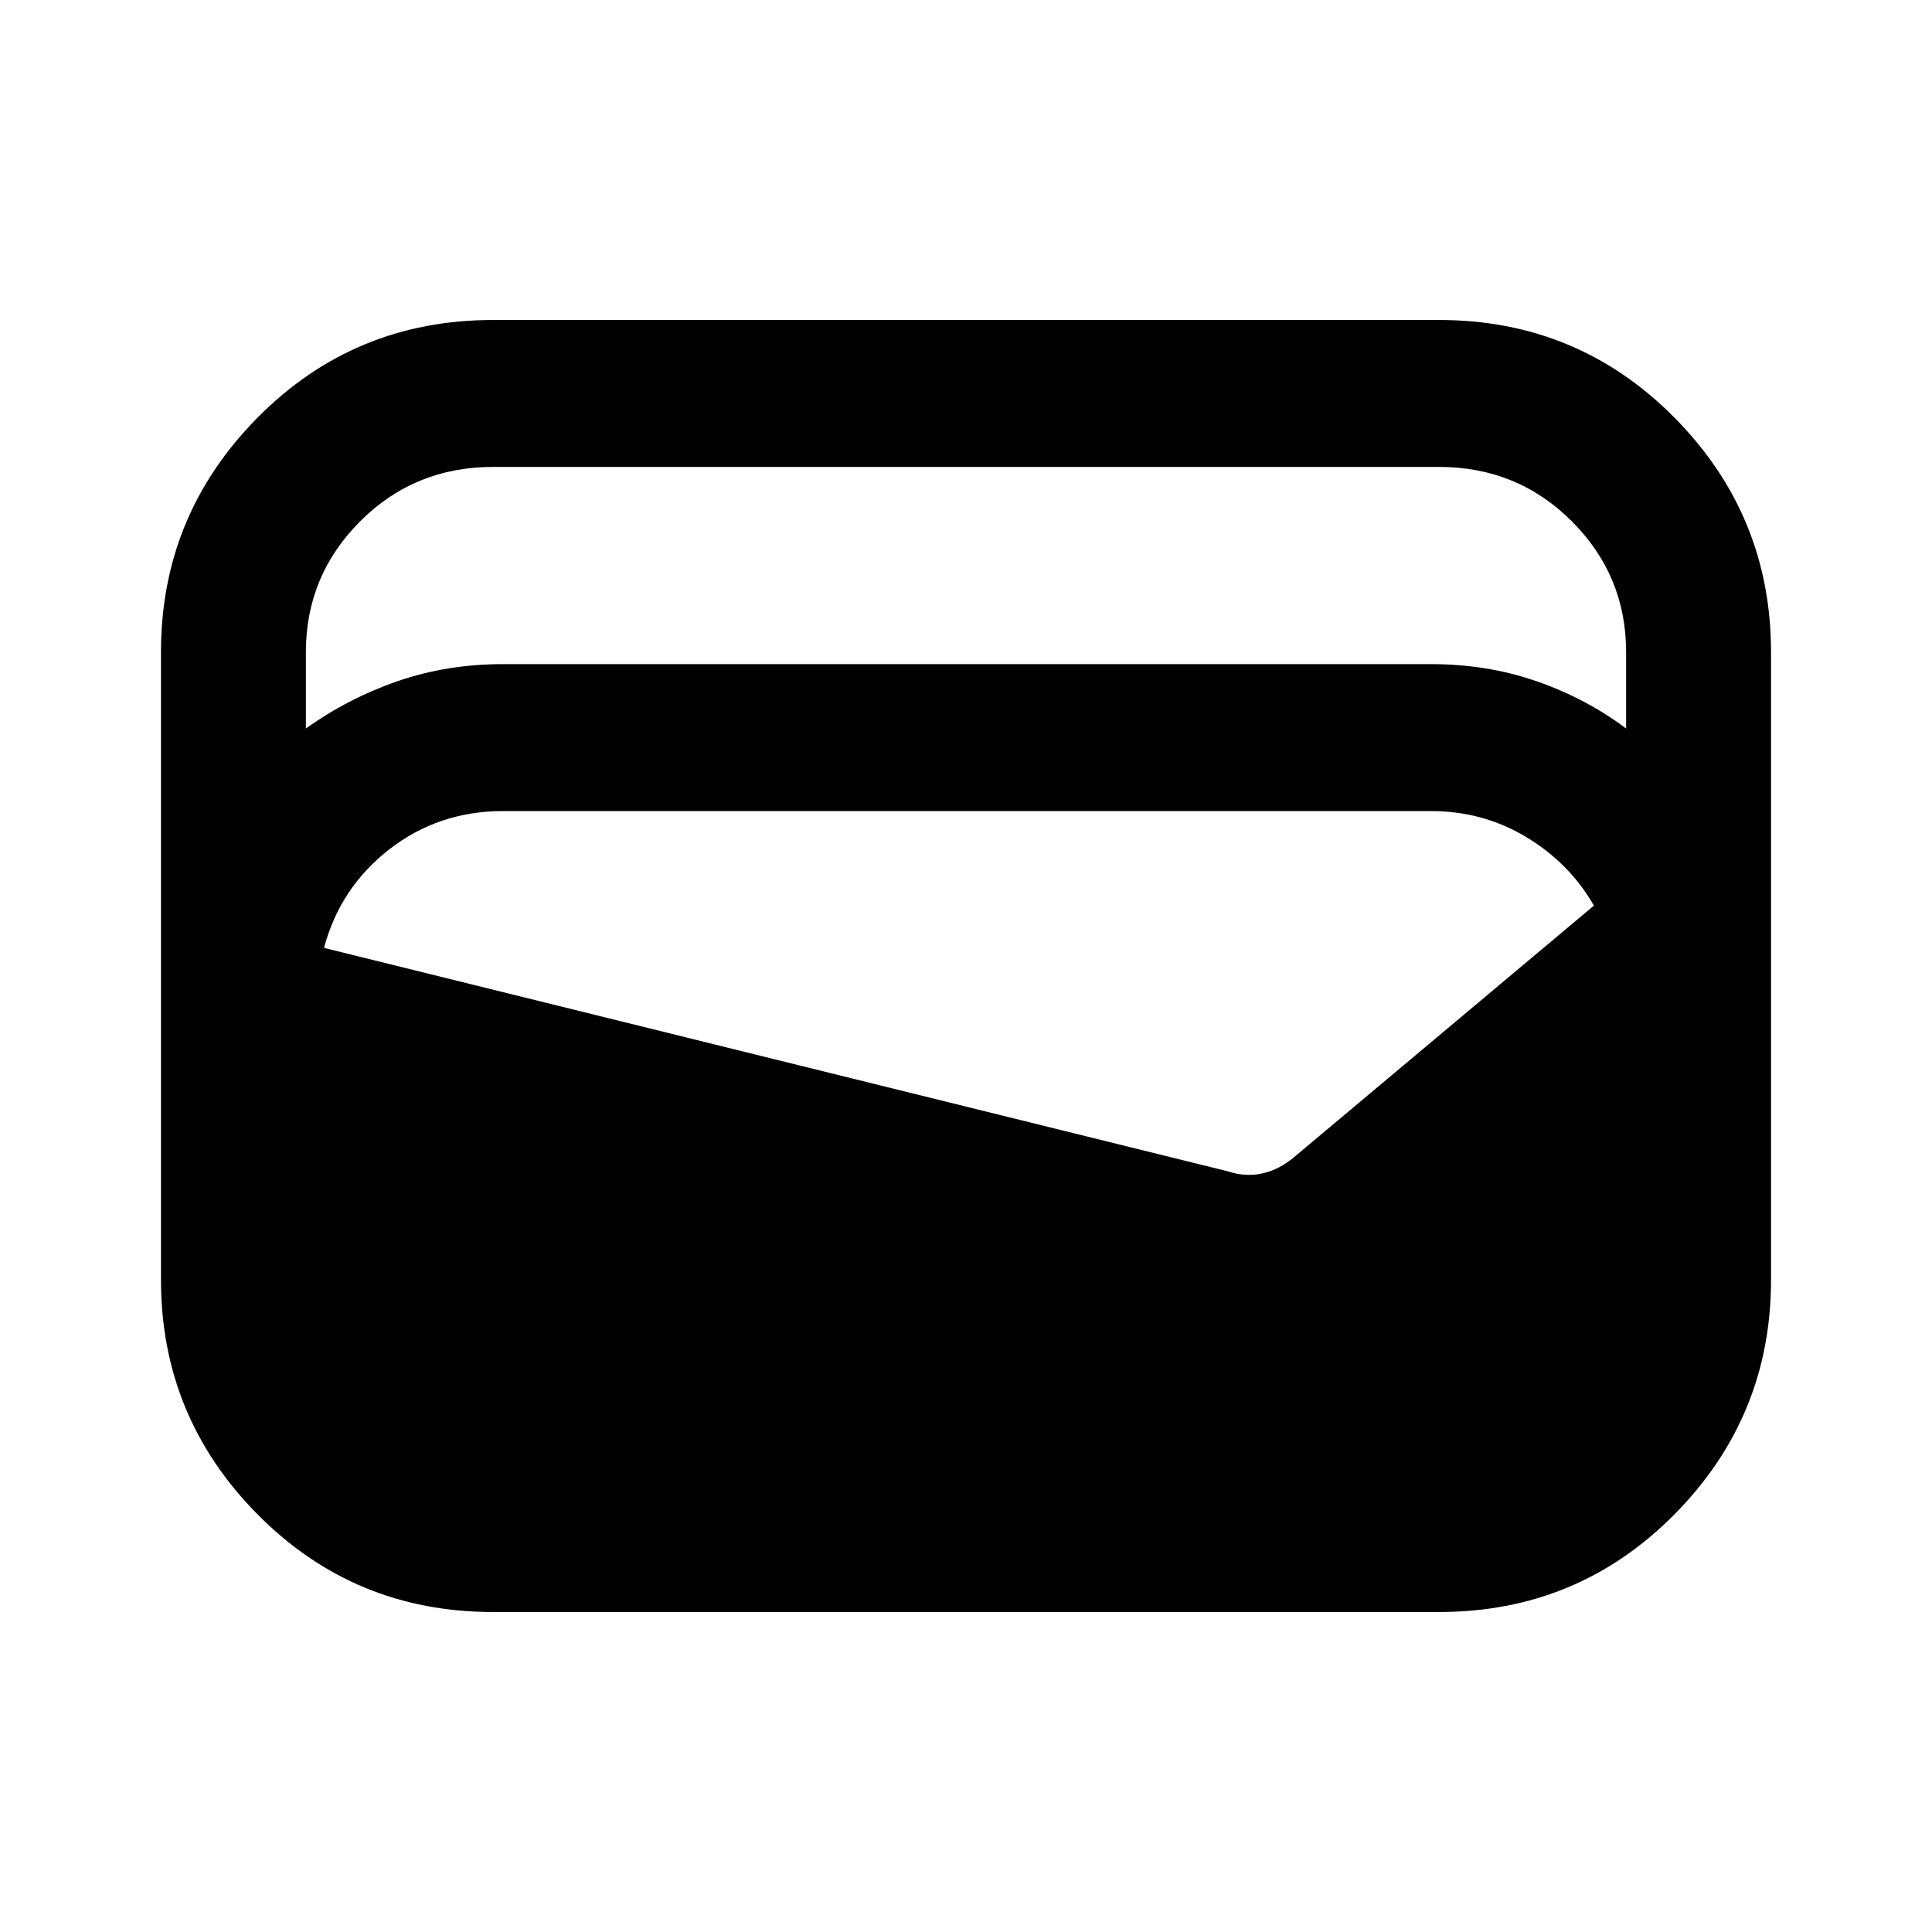 <svg xmlns="http://www.w3.org/2000/svg" height="40" width="40"><path d="M10.208 33.375q-2.875 0-4.875-2.021t-2-4.854v-13q0-2.833 2-4.854t4.875-2.021h19.584q2.875 0 4.875 2.021t2 4.854v13q0 2.833-2 4.854t-4.875 2.021Zm.209-19.625h19.208q1.167 0 2.187.354 1.021.354 1.855.979V13.5q0-1.583-1.125-2.708-1.125-1.125-2.75-1.125H10.208q-1.625 0-2.75 1.125T6.333 13.5v1.583q.875-.625 1.896-.979t2.188-.354Zm-3.709 5.875 18.709 4.625q.375.125.729.042.354-.084.646-.334L33 18.75q-.5-.875-1.396-1.417-.896-.541-1.979-.541H10.417q-1.334 0-2.355.791-1.02.792-1.354 2.042Z"/></svg>